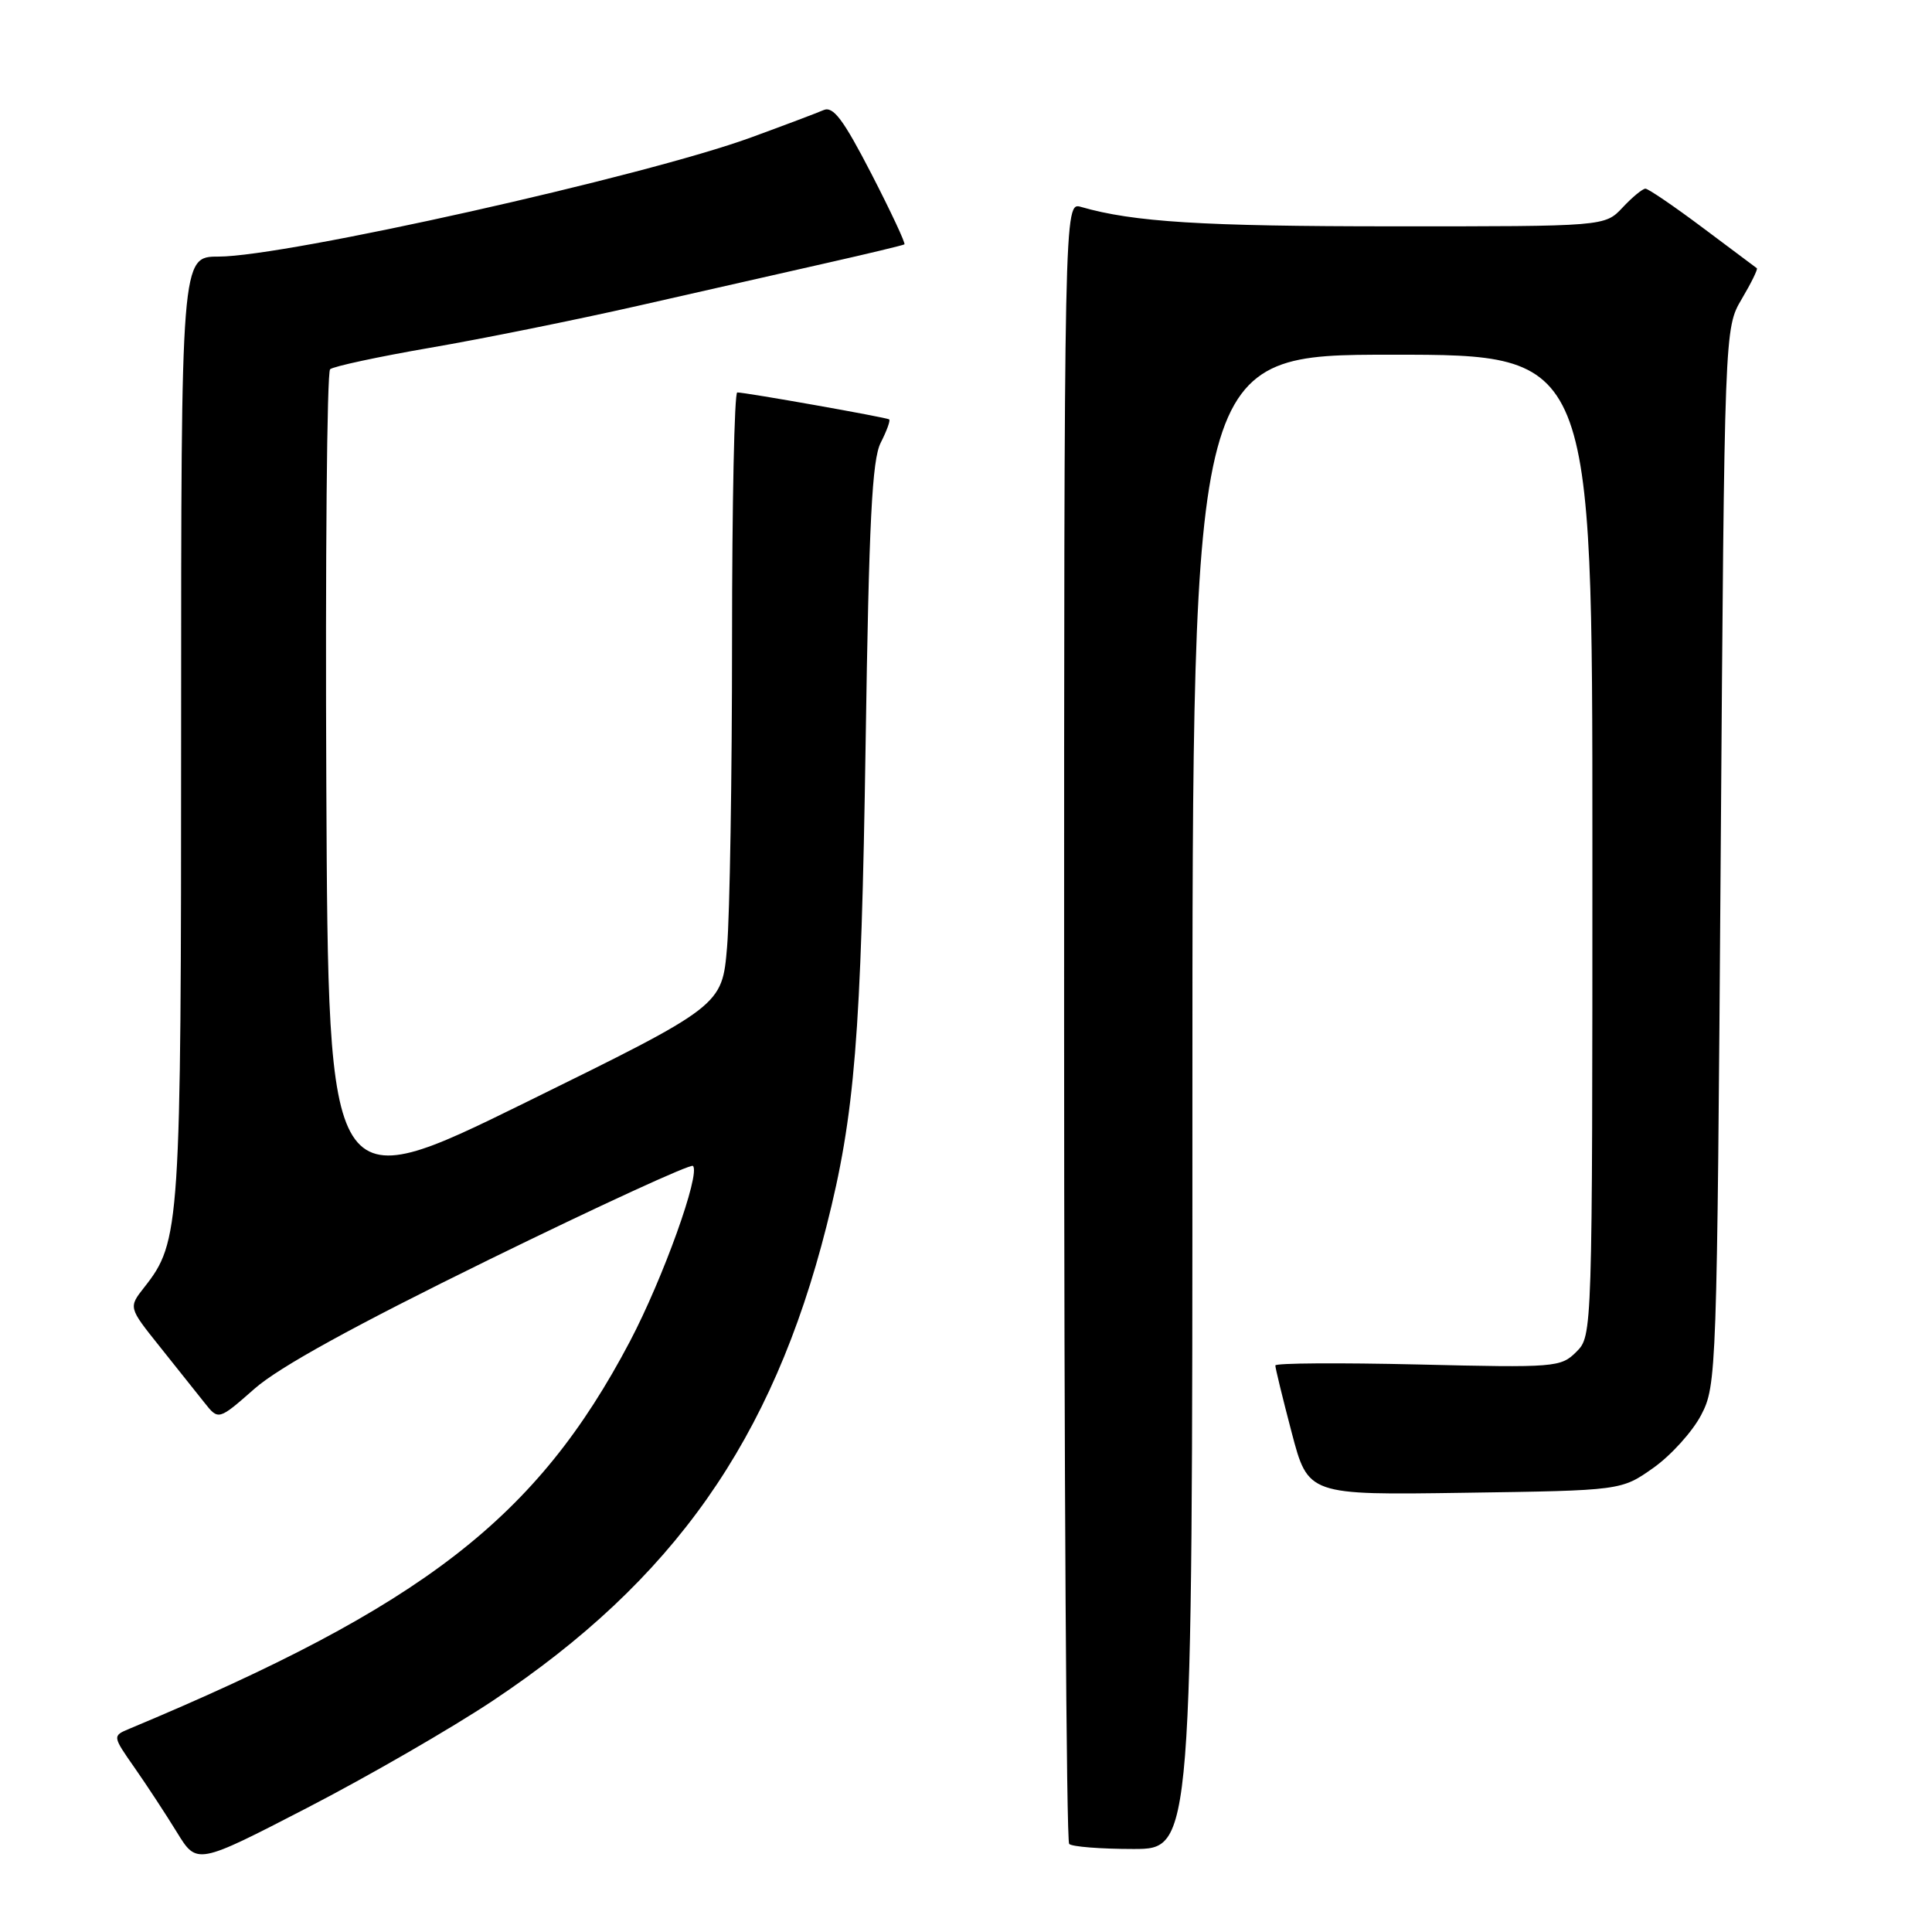 <?xml version="1.0" encoding="UTF-8" standalone="no"?>
<!DOCTYPE svg PUBLIC "-//W3C//DTD SVG 1.1//EN" "http://www.w3.org/Graphics/SVG/1.1/DTD/svg11.dtd" >
<svg xmlns="http://www.w3.org/2000/svg" xmlns:xlink="http://www.w3.org/1999/xlink" version="1.1" viewBox="0 0 256 256">
 <g >
 <path fill="currentColor"
d=" M 65.29 225.36 C 89.26 209.40 102.33 190.83 109.51 162.50 C 113.27 147.71 114.11 137.32 114.70 98.50 C 115.14 69.06 115.55 60.92 116.70 58.66 C 117.50 57.09 118.00 55.71 117.82 55.57 C 117.47 55.31 98.82 52.00 97.69 52.00 C 97.31 52.00 97.00 66.78 97.00 84.85 C 97.00 102.92 96.70 121.20 96.34 125.49 C 95.68 133.28 95.68 133.28 69.59 146.11 C 43.50 158.93 43.50 158.93 43.24 104.27 C 43.10 74.21 43.32 49.31 43.74 48.93 C 44.16 48.55 50.12 47.27 57.00 46.08 C 63.88 44.90 76.25 42.40 84.50 40.53 C 92.75 38.66 104.00 36.11 109.50 34.86 C 115.00 33.62 119.65 32.50 119.84 32.38 C 120.02 32.26 118.05 28.05 115.46 23.02 C 111.73 15.80 110.40 14.03 109.12 14.59 C 108.23 14.98 103.90 16.61 99.50 18.22 C 85.47 23.35 37.86 34.00 28.96 34.00 C 24.00 34.00 24.00 34.00 24.00 96.34 C 24.00 162.73 23.88 164.52 19.12 170.57 C 17.02 173.24 17.02 173.24 21.12 178.37 C 23.37 181.19 26.06 184.56 27.09 185.86 C 28.95 188.21 28.95 188.21 33.73 184.01 C 36.97 181.15 46.97 175.65 64.88 166.87 C 79.40 159.76 91.52 154.19 91.82 154.49 C 92.85 155.51 87.85 169.41 83.47 177.74 C 71.14 201.16 56.14 212.77 17.19 229.05 C 14.88 230.01 14.88 230.01 17.85 234.26 C 19.48 236.59 22.00 240.44 23.45 242.80 C 26.09 247.10 26.09 247.10 40.72 239.54 C 48.77 235.38 59.82 229.00 65.29 225.36 Z  M 158.00 146.00 C 158.00 47.00 158.00 47.00 184.50 47.00 C 211.00 47.00 211.00 47.00 211.00 112.00 C 211.00 176.97 211.00 177.00 208.87 179.13 C 206.82 181.18 206.10 181.24 187.87 180.80 C 177.49 180.56 168.99 180.61 168.99 180.93 C 168.98 181.24 169.95 185.24 171.15 189.80 C 173.33 198.11 173.33 198.11 194.08 197.80 C 214.83 197.50 214.83 197.50 219.08 194.50 C 221.41 192.85 224.26 189.70 225.41 187.50 C 227.46 183.58 227.51 182.05 228.00 113.50 C 228.50 43.50 228.50 43.50 230.79 39.62 C 232.05 37.49 232.95 35.65 232.79 35.54 C 232.63 35.42 229.40 33.00 225.60 30.16 C 221.81 27.32 218.40 25.00 218.03 25.00 C 217.65 25.00 216.29 26.12 215.00 27.50 C 212.65 30.00 212.65 30.00 184.58 29.99 C 159.30 29.99 150.18 29.42 143.25 27.42 C 141.00 26.77 141.00 26.77 141.00 135.22 C 141.00 194.86 141.30 243.97 141.67 244.33 C 142.03 244.70 145.86 245.00 150.17 245.00 C 158.00 245.00 158.00 245.00 158.00 146.00 Z "/>
</g>
</svg>